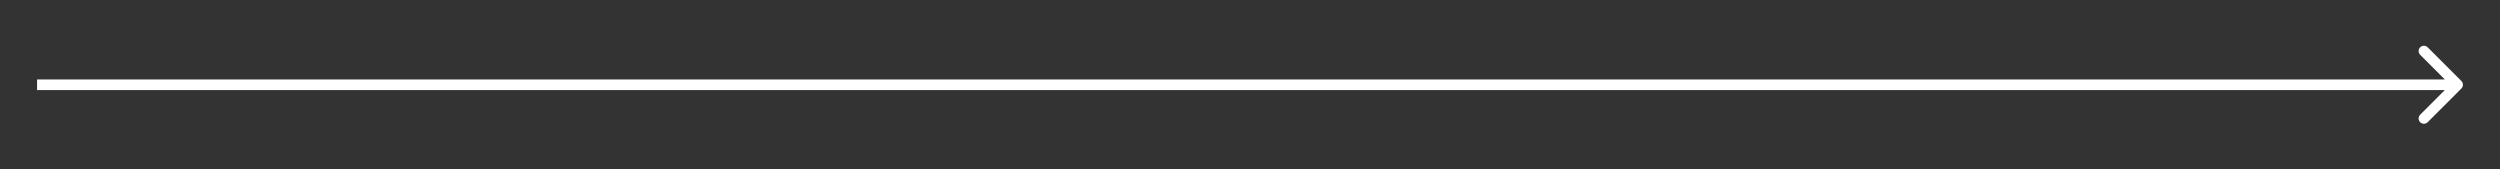 <svg width="236" height="16" viewBox="0 0 236 16" fill="none" xmlns="http://www.w3.org/2000/svg">
<rect x="0" y="0" width="236" height="16" fill="#333333" stroke="none"/>
<path d="M4 7.5H3.5V8.5H4V7.5ZM232.354 8.354C232.549 8.158 232.549 7.842 232.354 7.646L229.172 4.464C228.976 4.269 228.66 4.269 228.464 4.464C228.269 4.66 228.269 4.976 228.464 5.172L231.293 8L228.464 10.828C228.269 11.024 228.269 11.34 228.464 11.536C228.66 11.731 228.976 11.731 229.172 11.536L232.354 8.354ZM4 8.5H232V7.5H4V8.5Z" fill="white"/>
</svg>
